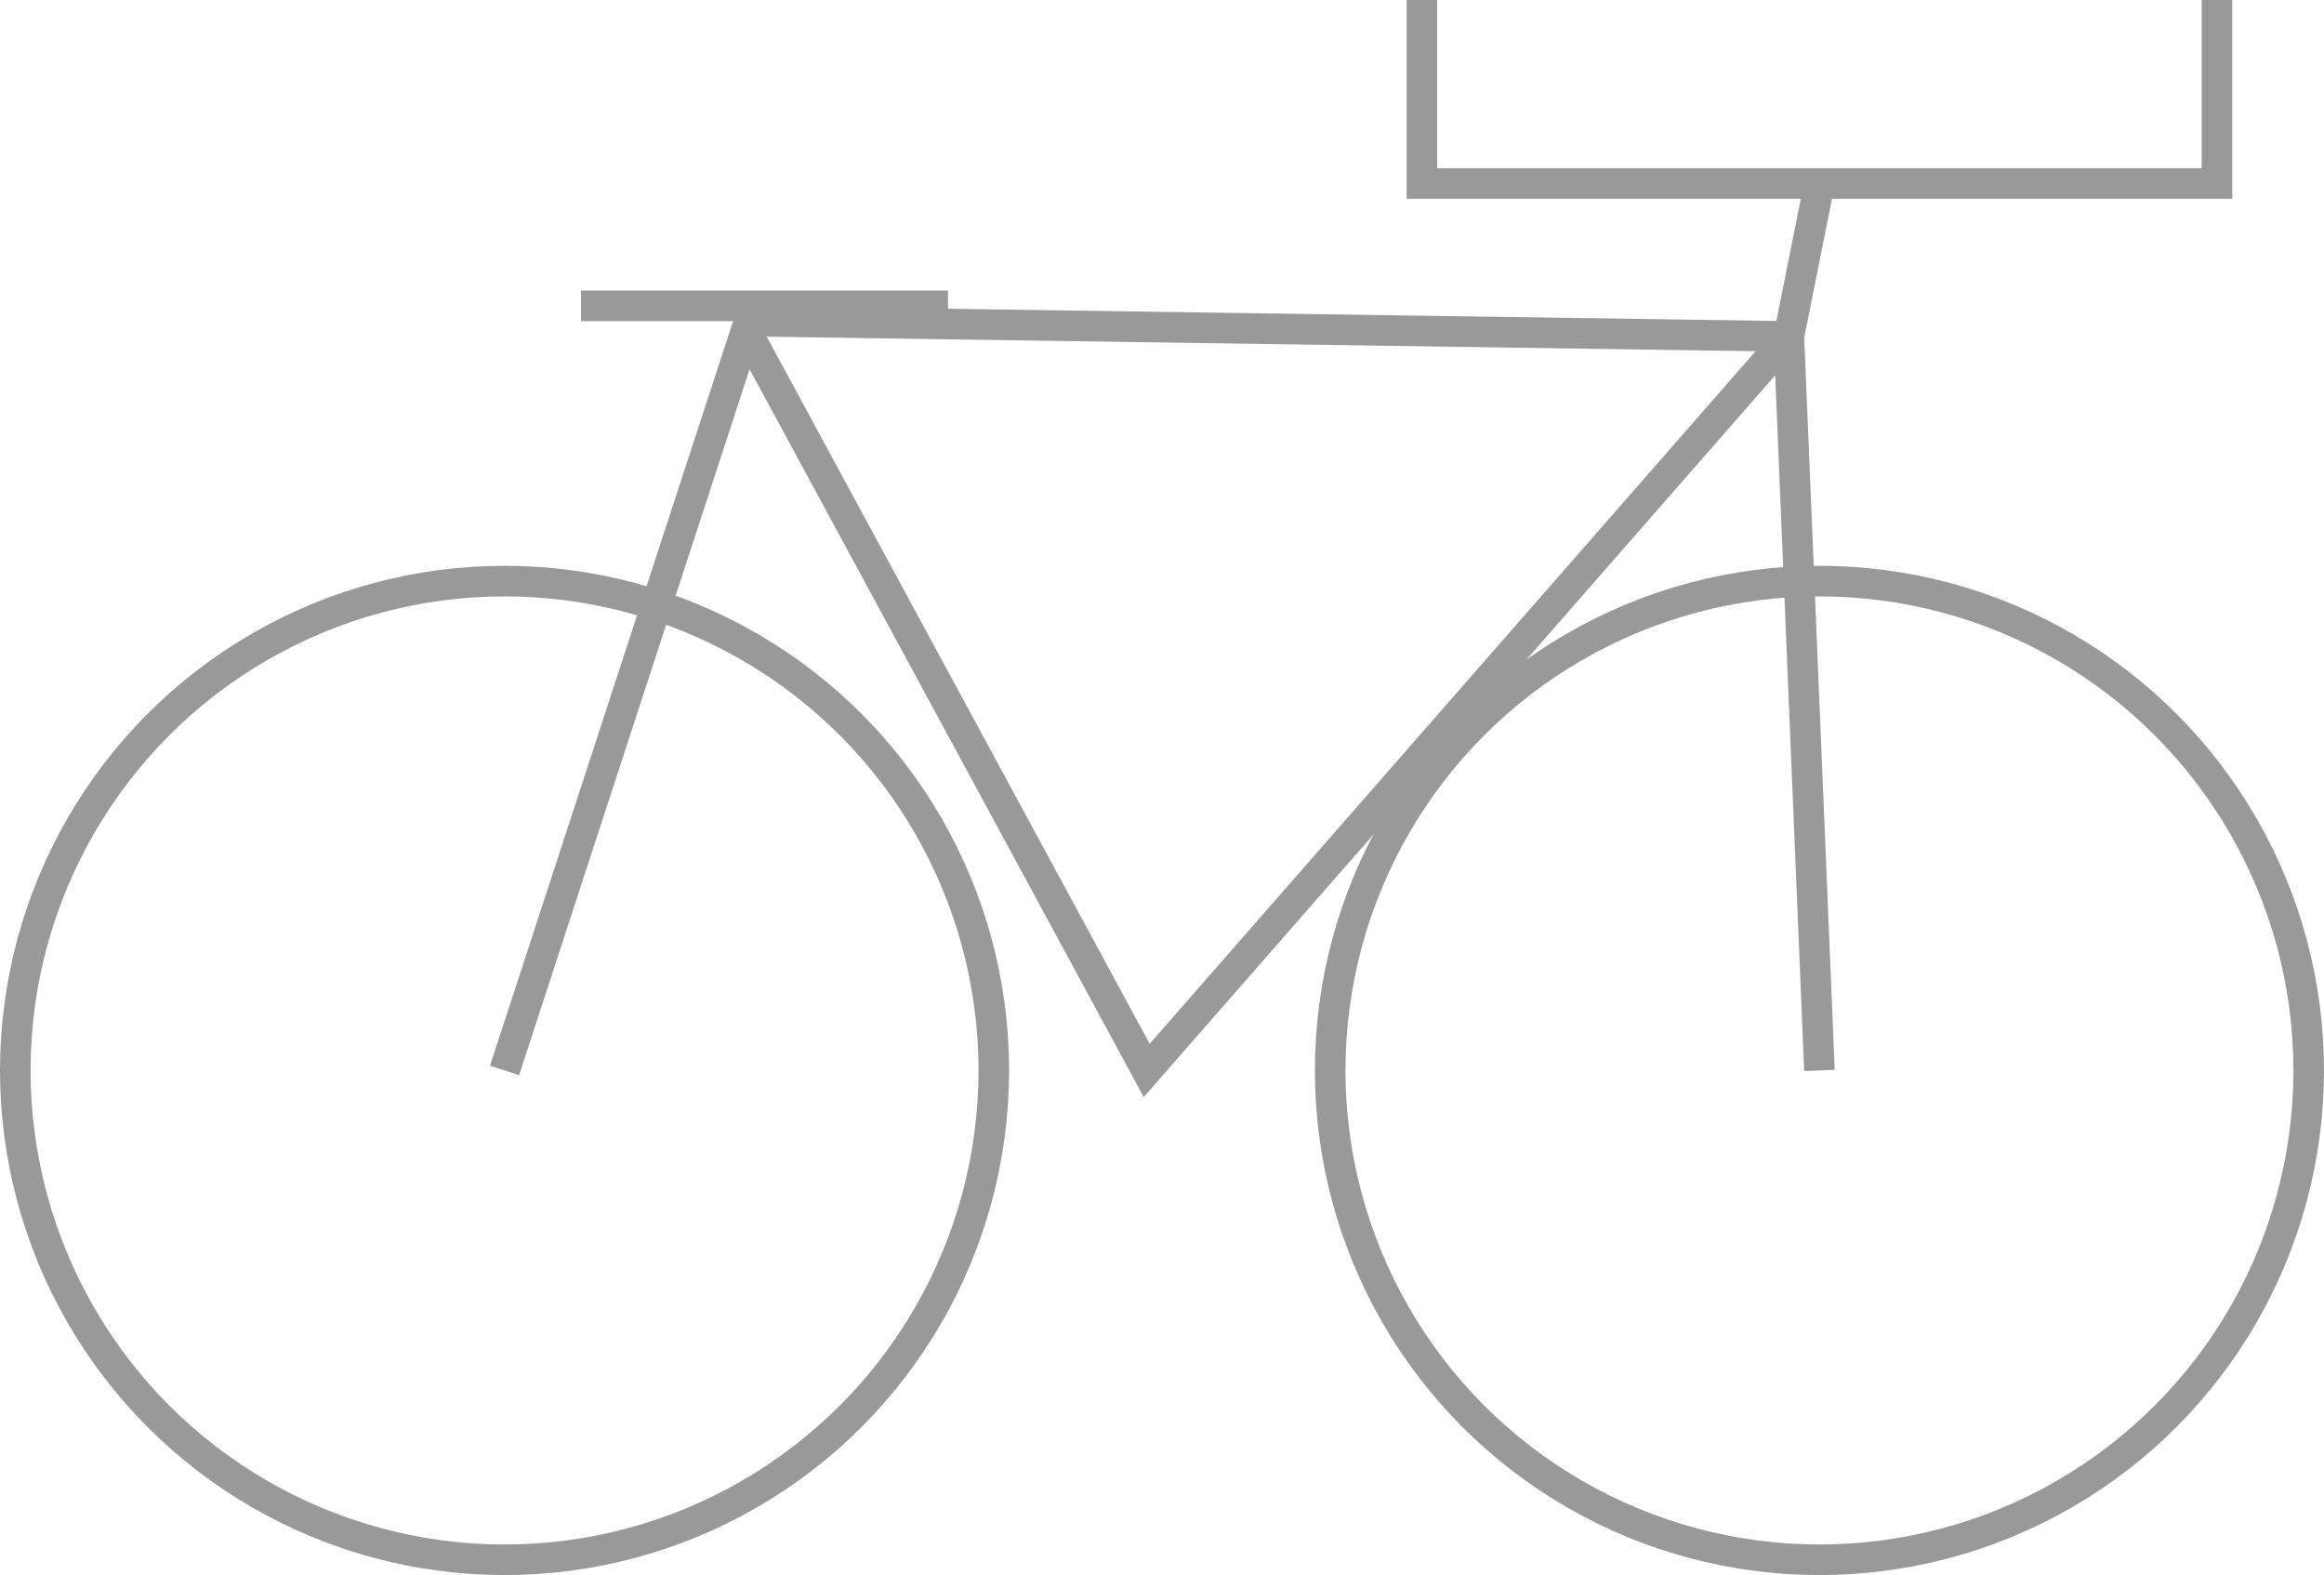 <svg id="Layer_1" data-name="Layer 1" xmlns="http://www.w3.org/2000/svg" viewBox="0 0 76 51.5"><defs><style>.cls-1{fill:none;stroke:#999;stroke-miterlimit:10;}</style></defs><title>fiets</title><circle class="cls-1" cx="16.5" cy="35" r="16"/><circle class="cls-1" cx="59.5" cy="35" r="16"/><line class="cls-1" x1="19" y1="10" x2="31" y2="10"/><polyline class="cls-1" points="16.5 35 24.5 10.5 58.5 11 59.5 6"/><polyline class="cls-1" points="46.5 0 46.5 6 72.5 6 72.5 0"/><polyline class="cls-1" points="24.5 11 37.5 35 58.5 11 59.5 35"/></svg>